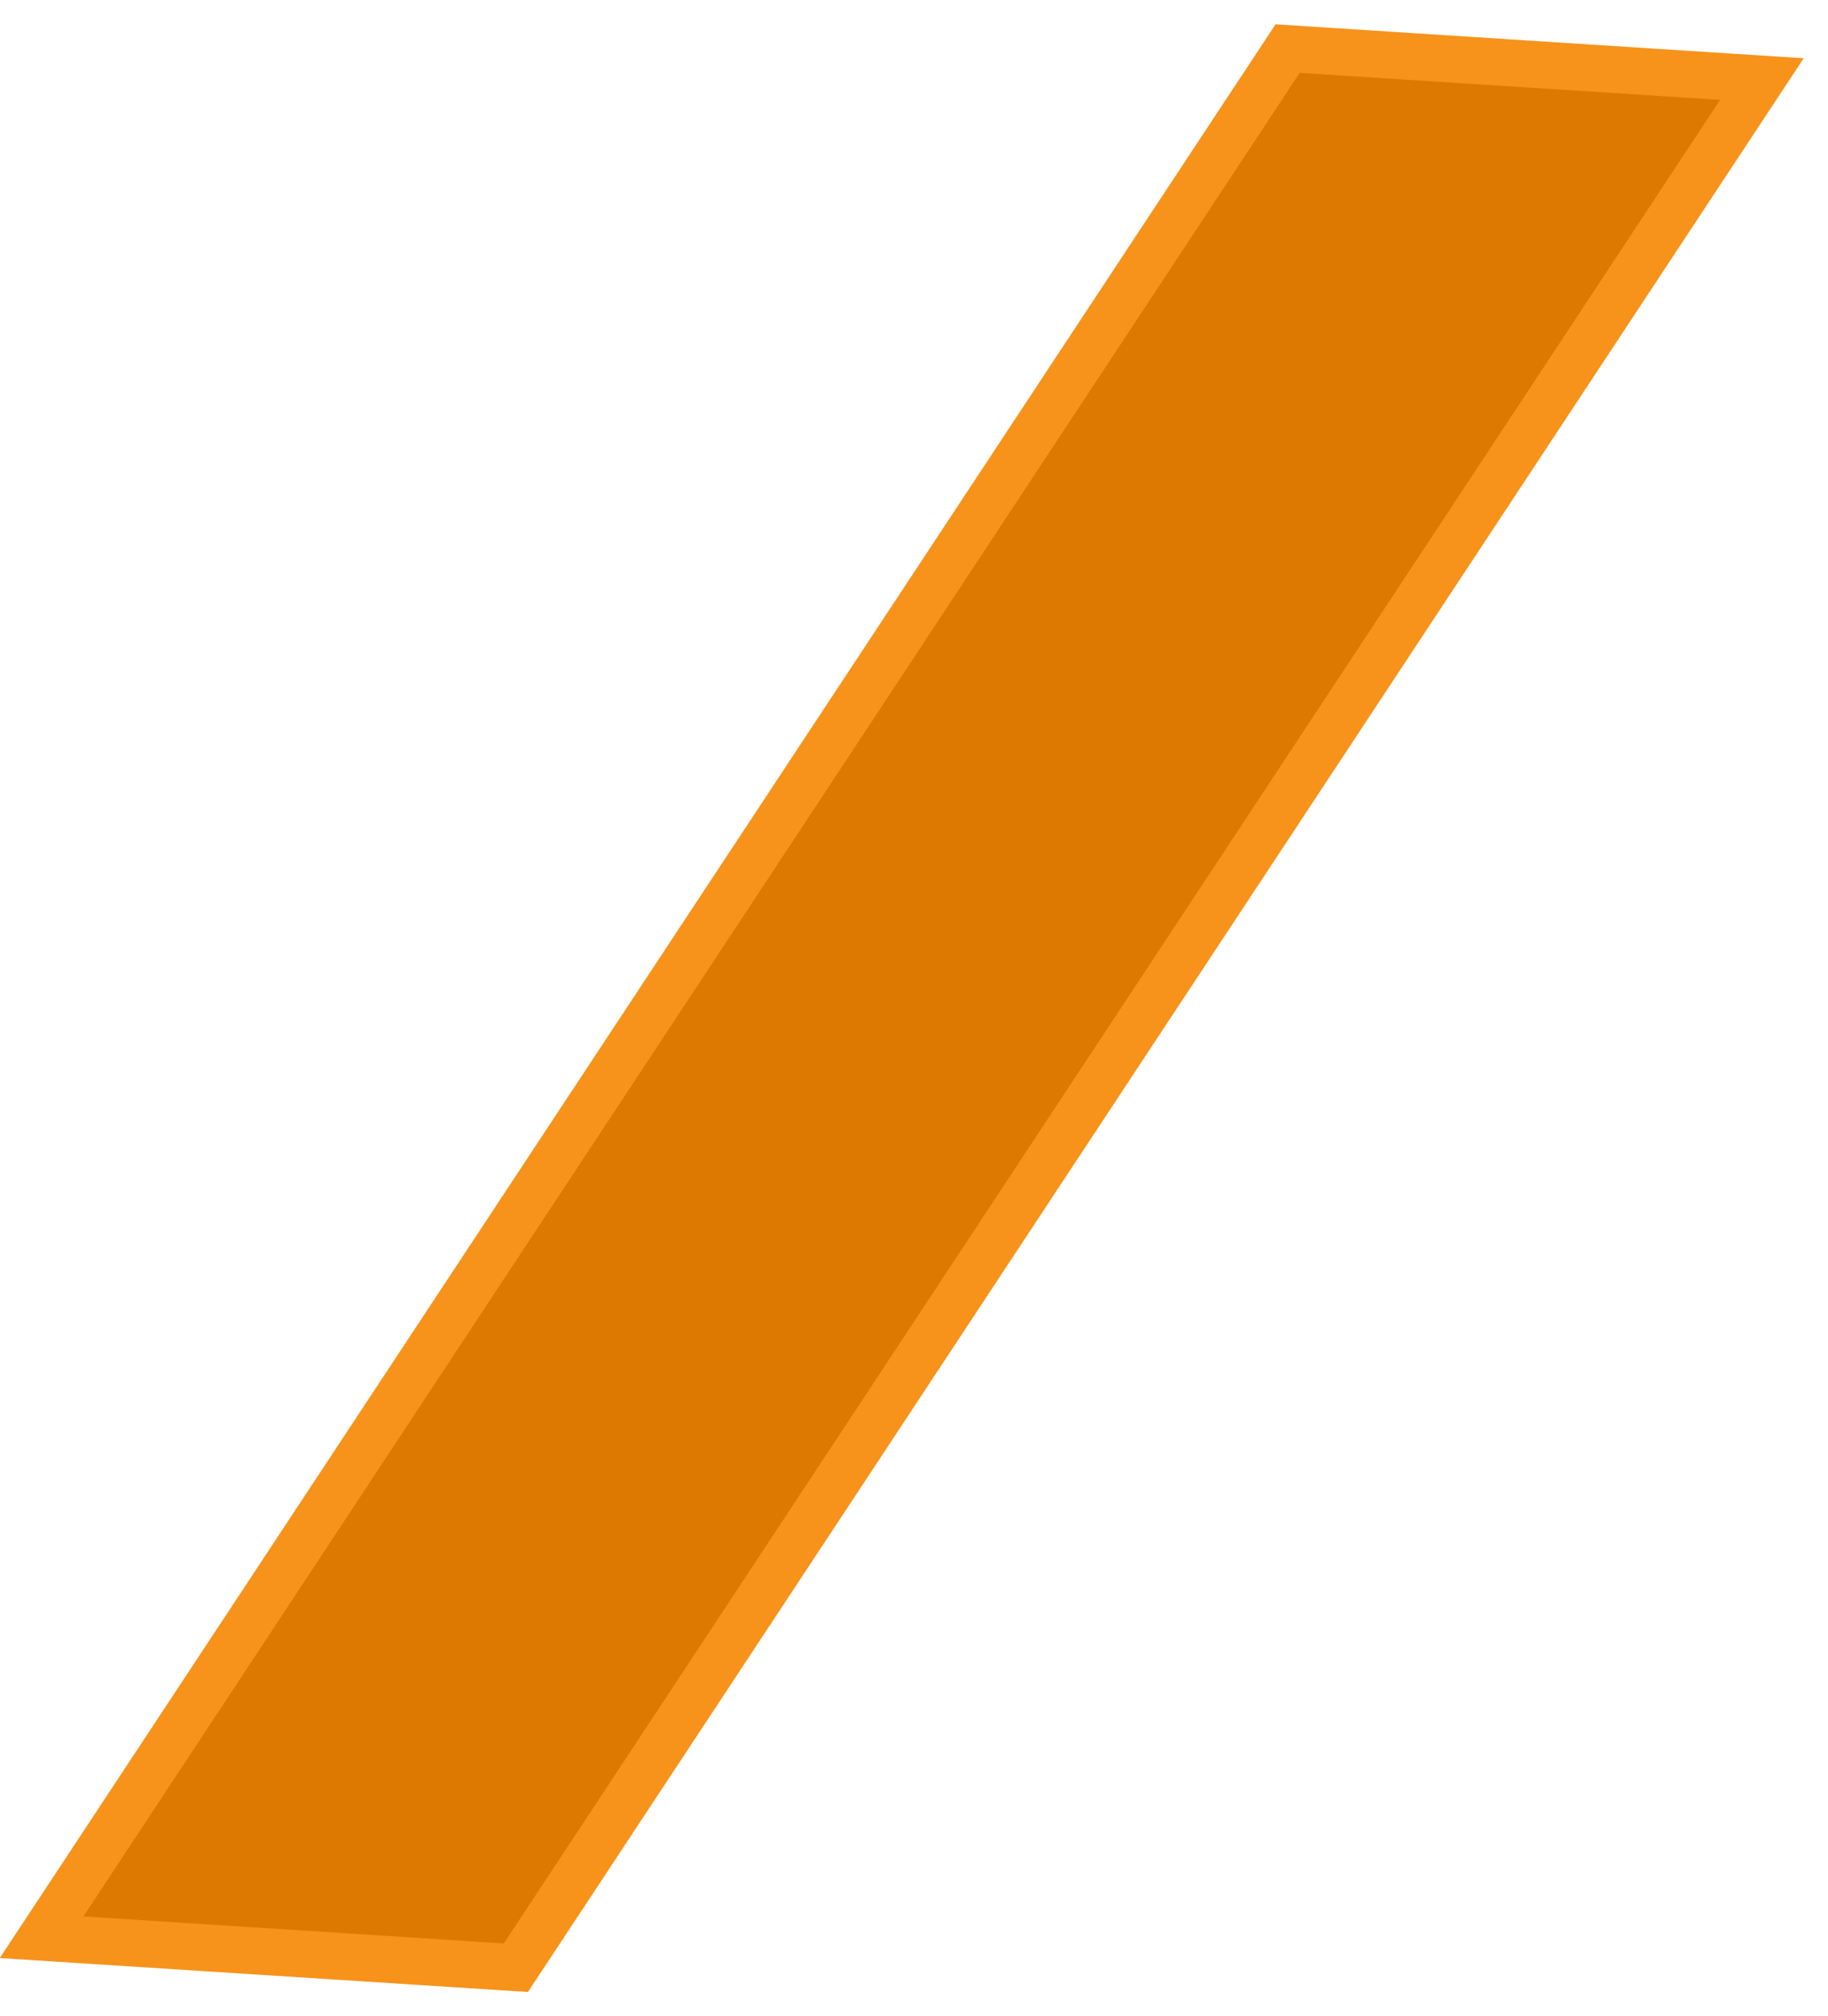 <svg xmlns="http://www.w3.org/2000/svg" width="39" height="43" viewBox="0 0 39 43" fill="none">
    <path d="M0.887 41.314L27.471 1.036L37.59 1.686L11.006 41.964L0.887 41.314Z" fill="#DD7900" stroke="#F7931A"/>
  </svg>